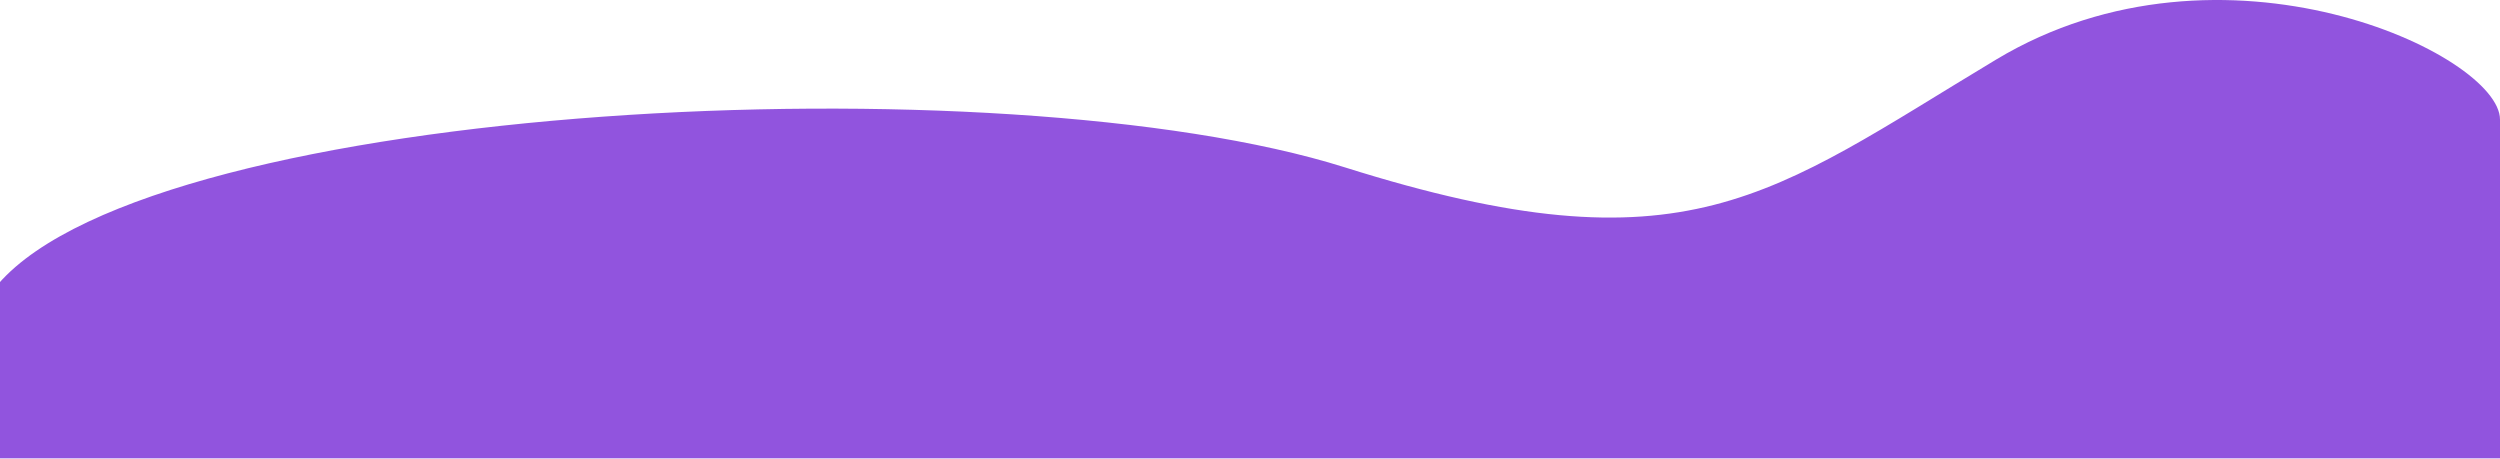 <svg width="1727" height="317" viewBox="0 0 1727 317" fill="none" xmlns="http://www.w3.org/2000/svg">
<path d="M929 115.6C692.5 41.1 108.656 69.977 -1 195.945V316.601H1727V157.1V82.6C1727 37.601 1535.5 -52.9 1379 41.1C1222.5 135.1 1165.5 190.1 929 115.6Z" fill="#9154DE"/>
</svg>
